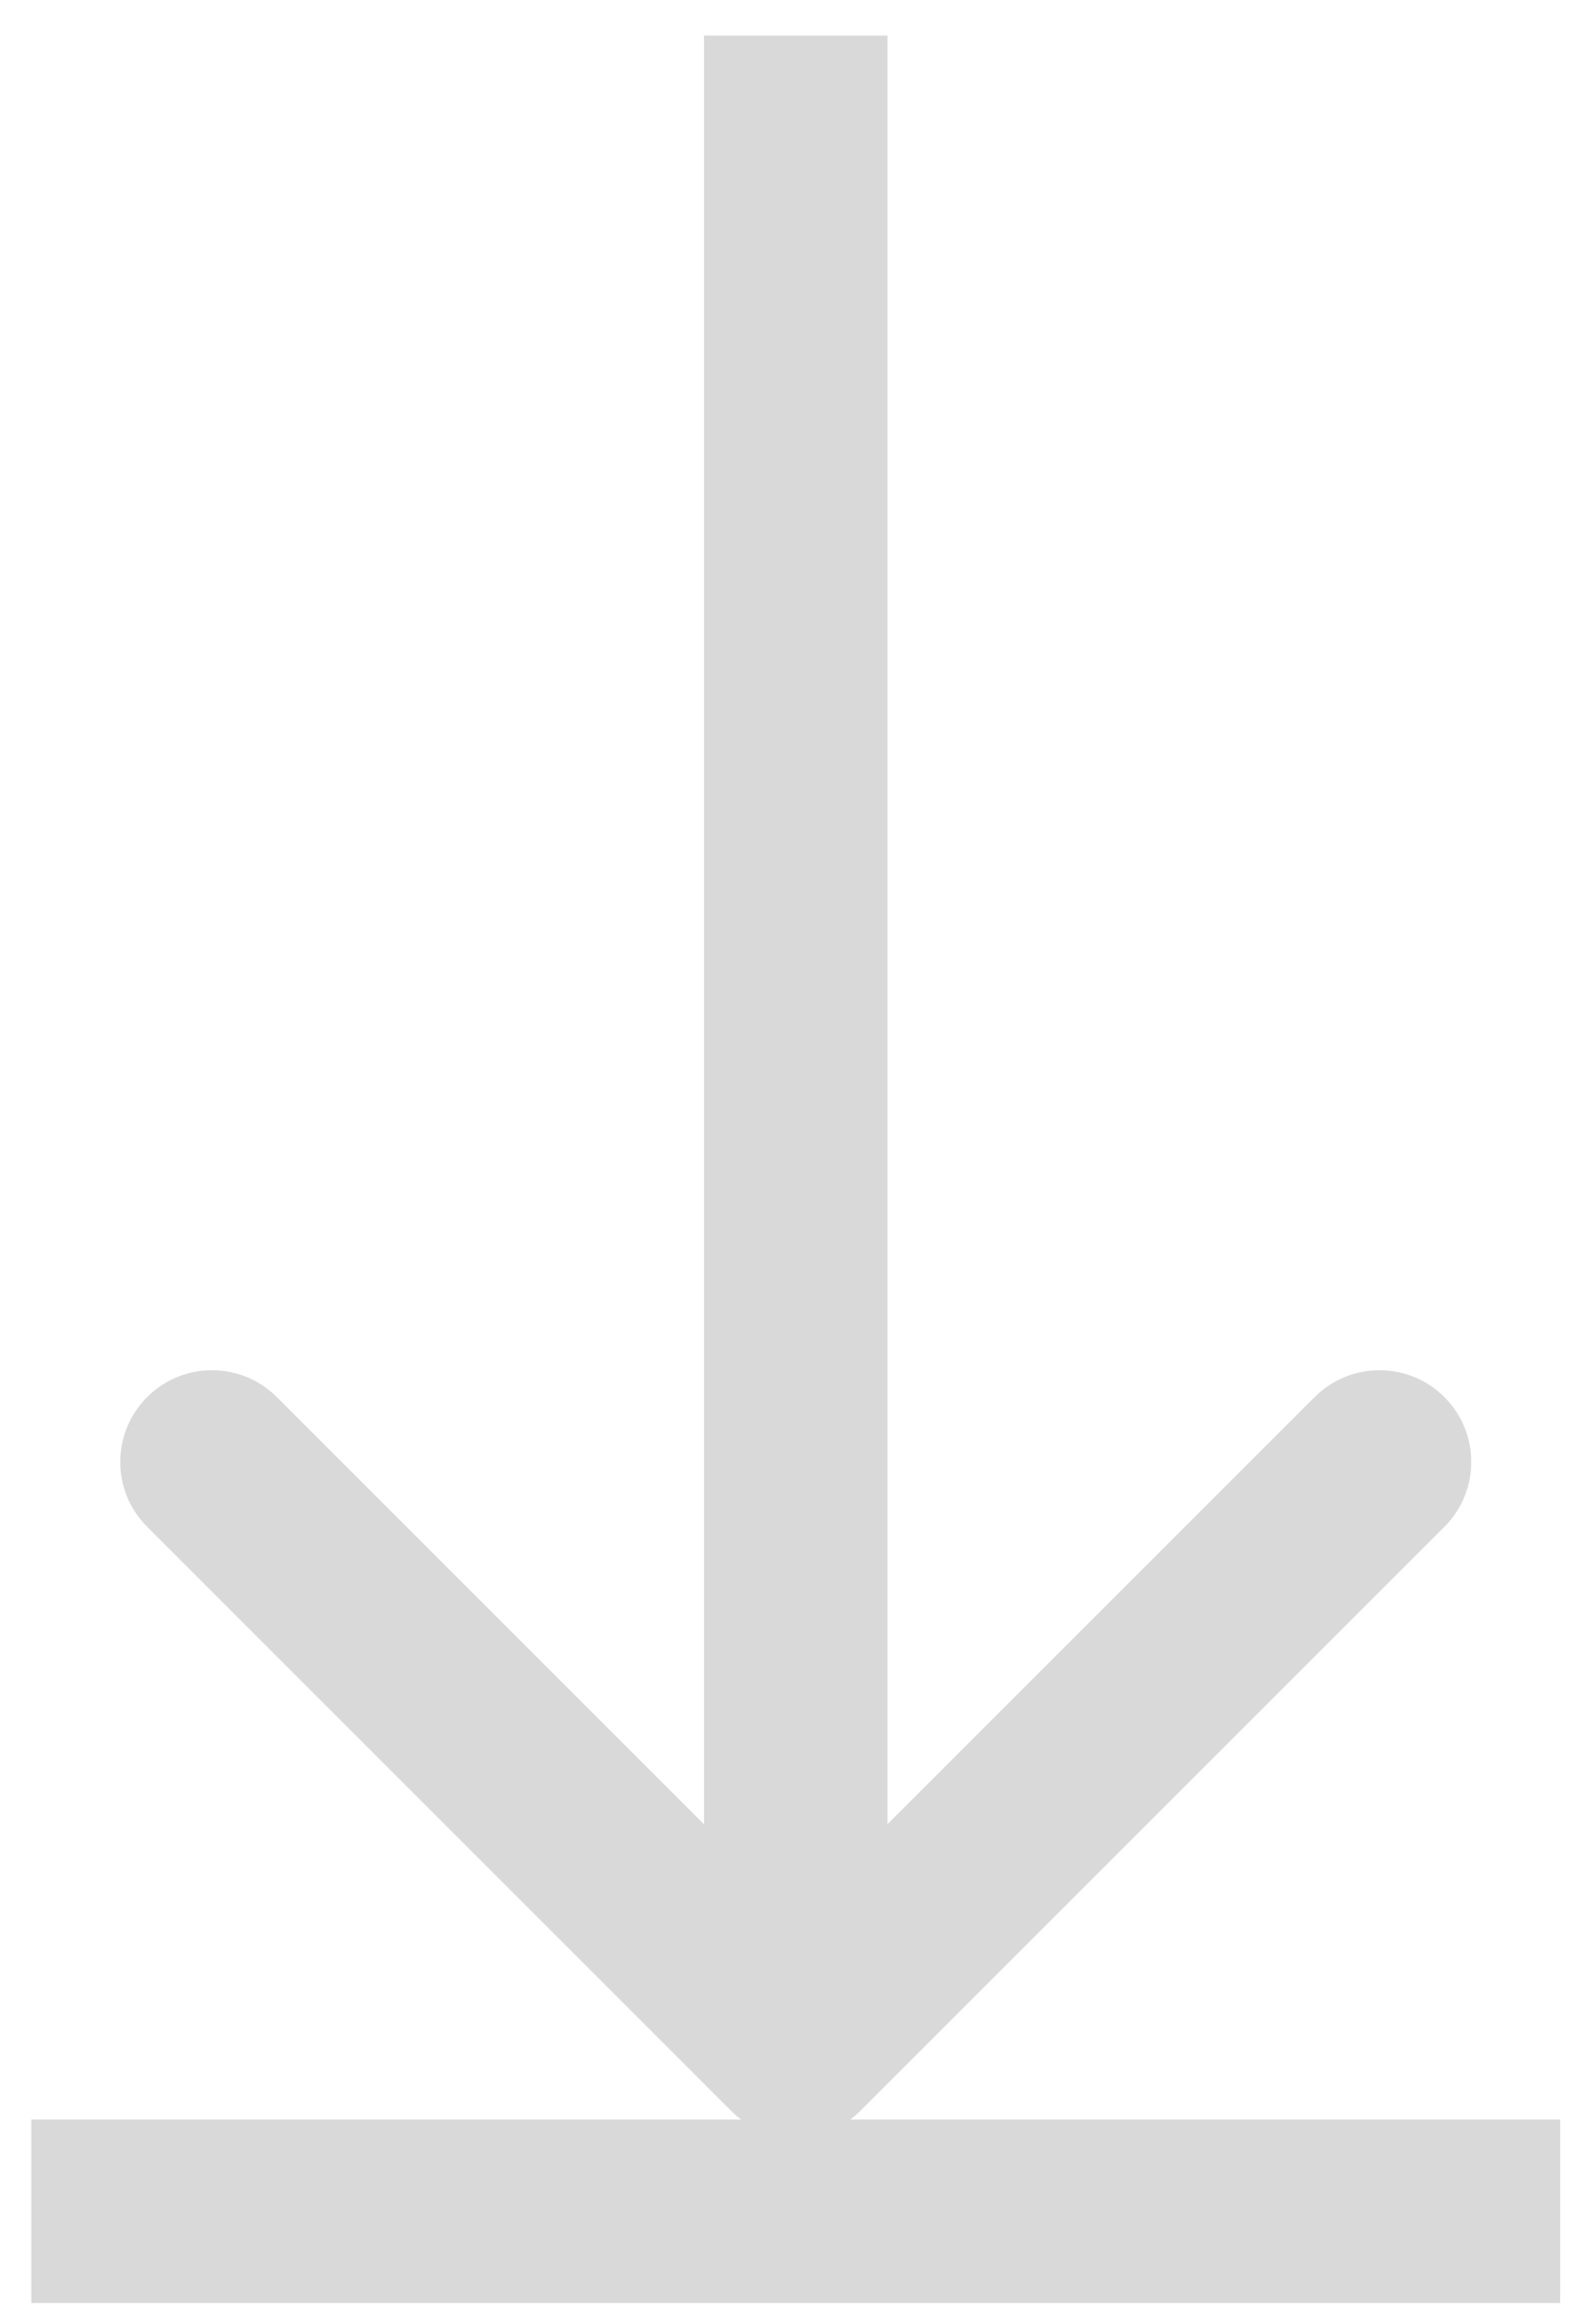 <svg width="26" height="38" viewBox="0 0 26 38" fill="none" xmlns="http://www.w3.org/2000/svg">
<path d="M11.951 34.512C12.537 35.098 13.487 35.098 14.073 34.512L23.619 24.966C24.205 24.381 24.205 23.431 23.619 22.845C23.033 22.259 22.083 22.259 21.497 22.845L13.012 31.33L4.527 22.845C3.941 22.259 2.991 22.259 2.406 22.845C1.82 23.431 1.82 24.381 2.406 24.966L11.951 34.512ZM11.512 0.582L11.512 33.452L14.512 33.452L14.512 0.582L11.512 0.582Z" fill="#D9D9D9"/>
<line x1="0.512" y1="36.158" x2="25.512" y2="36.158" stroke="#D9D9D9" stroke-width="3"/>
</svg>
